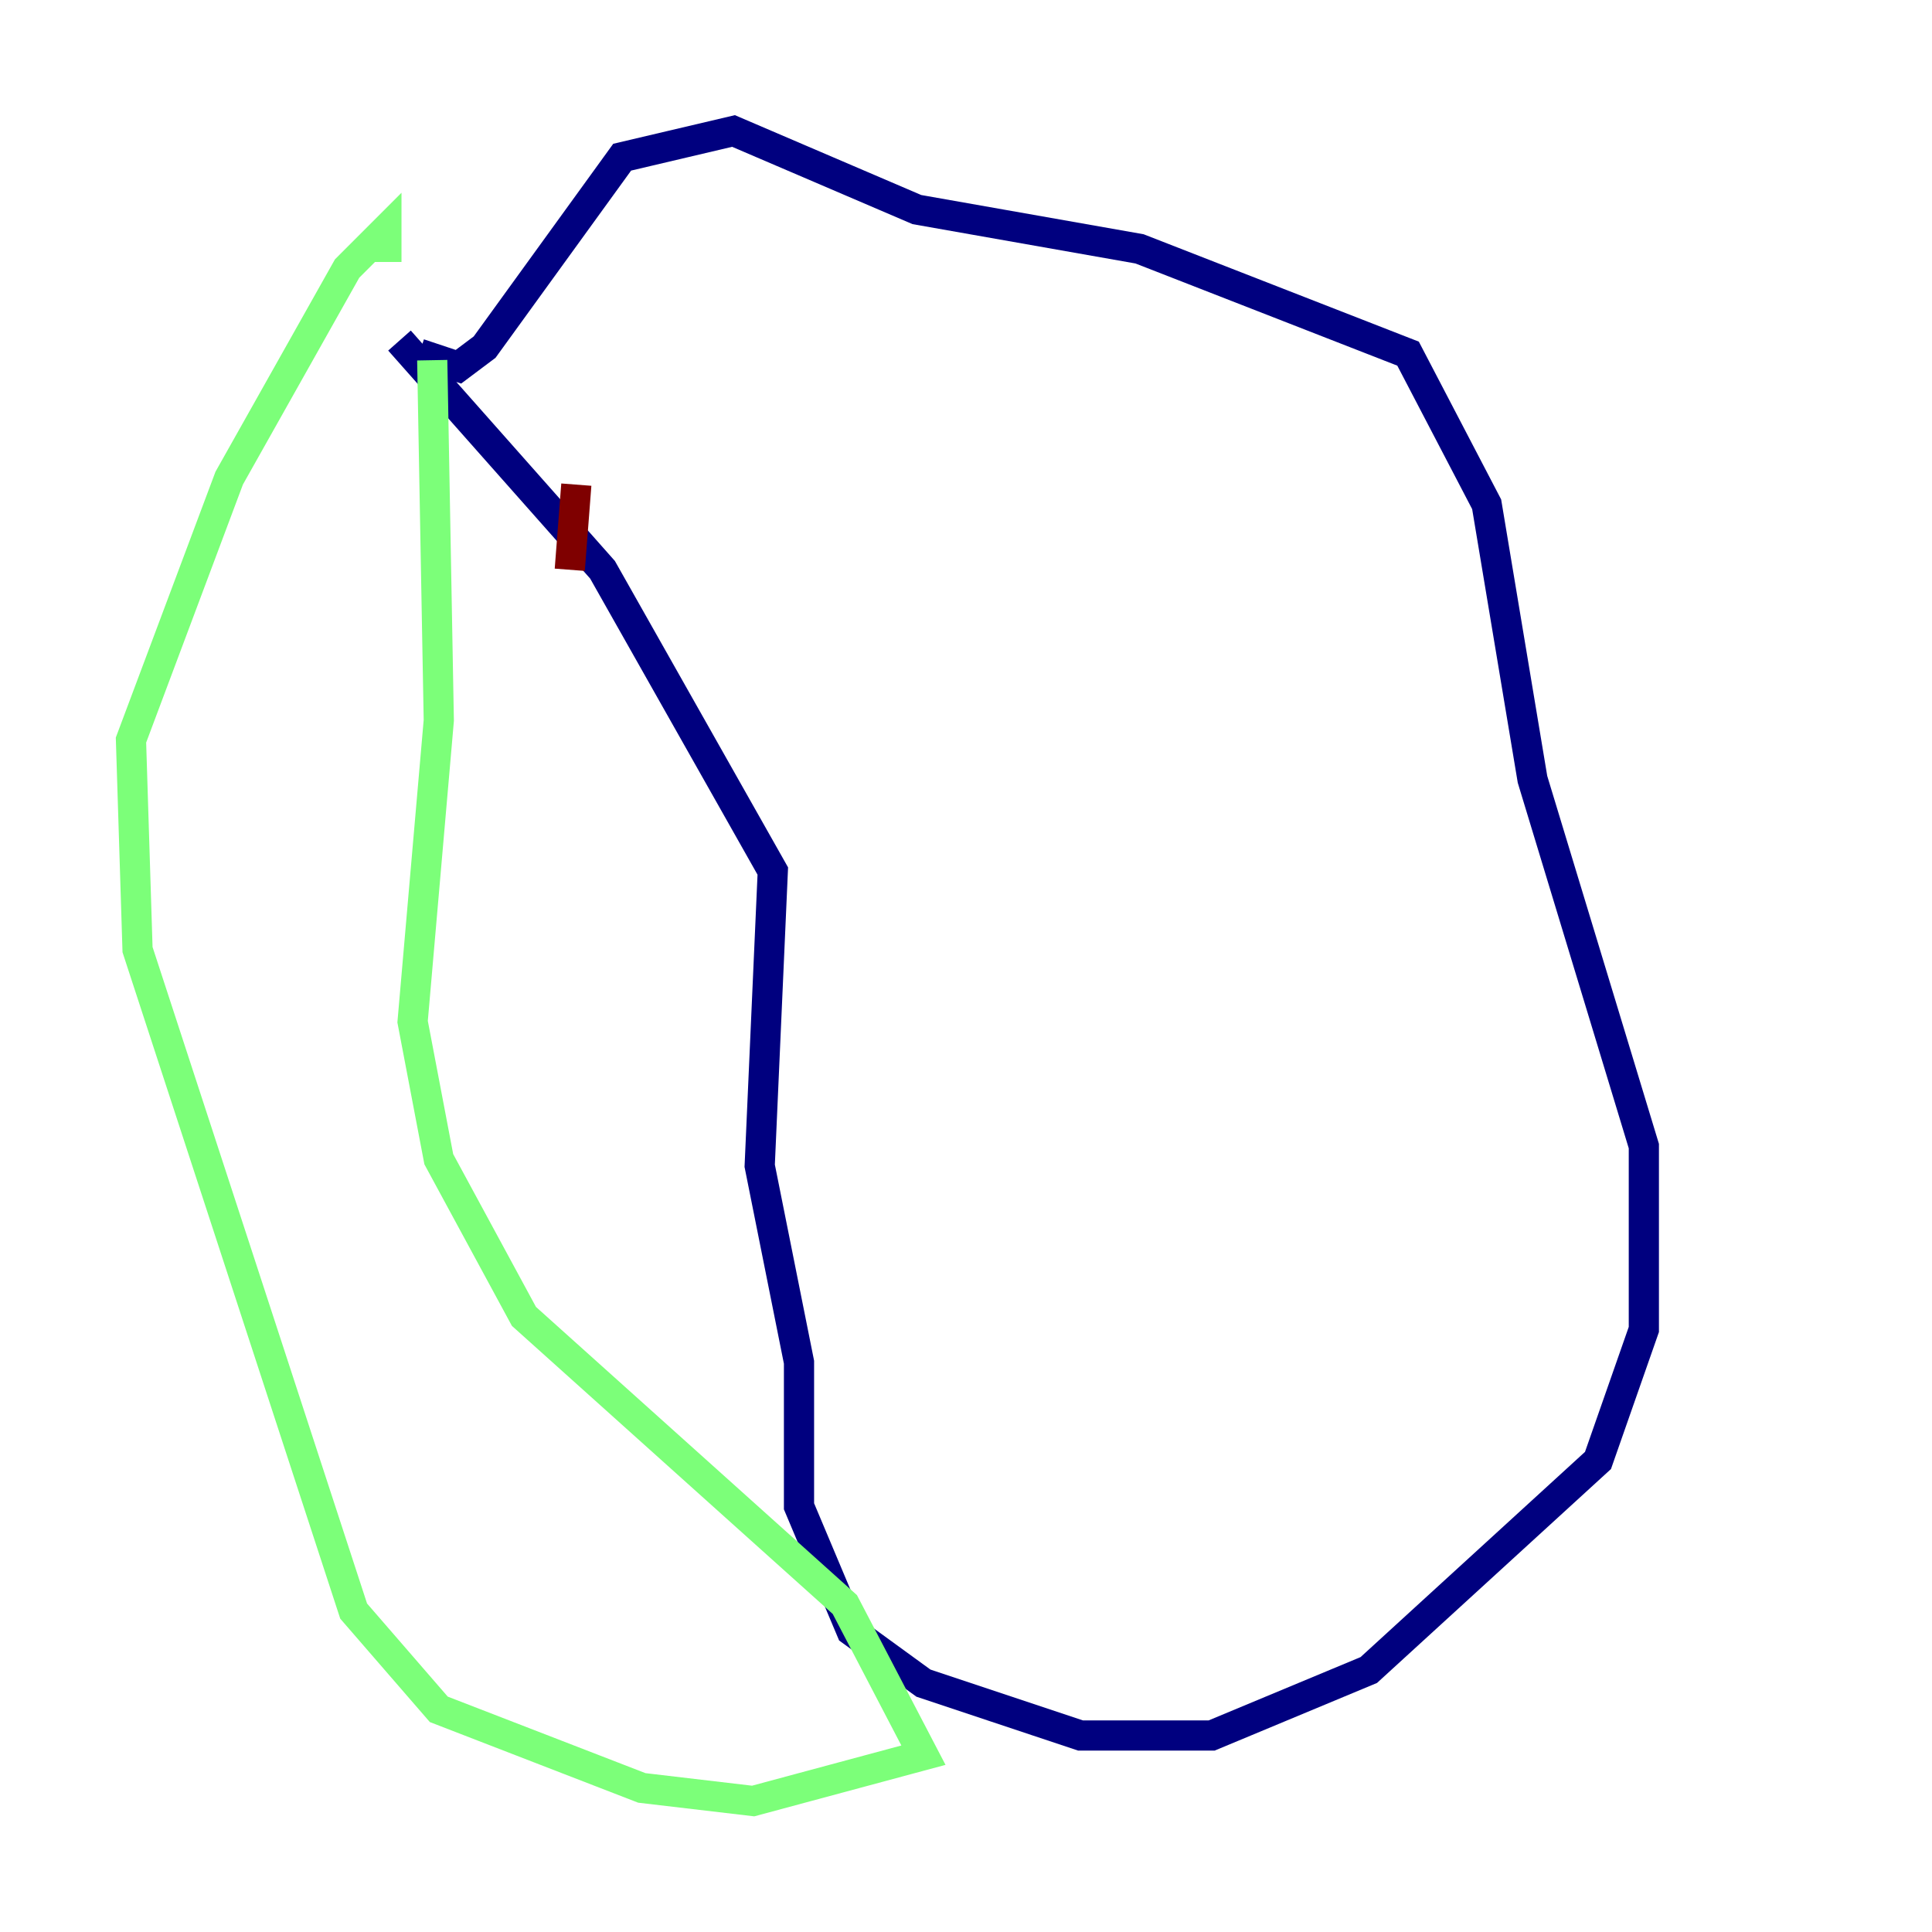 <?xml version="1.0" encoding="utf-8" ?>
<svg baseProfile="tiny" height="128" version="1.2" viewBox="0,0,128,128" width="128" xmlns="http://www.w3.org/2000/svg" xmlns:ev="http://www.w3.org/2001/xml-events" xmlns:xlink="http://www.w3.org/1999/xlink"><defs /><polyline fill="none" points="26.468,22.563 39.919,37.749 51.2,57.709 50.332,77.234 52.936,90.251 52.936,99.797 56.407,108.041 61.18,111.512 71.593,114.983 80.271,114.983 90.685,110.644 105.871,96.759 108.909,88.081 108.909,75.932 101.532,51.634 98.495,33.41 93.288,23.43 75.498,16.488 60.746,13.885 48.597,8.678 41.22,10.414 32.108,22.997 30.373,24.298 27.77,23.43" stroke="#00007f" stroke-width="2" /><polyline fill="none" points="28.637,23.864 29.071,47.729 27.336,67.688 29.071,76.8 34.712,87.214 55.973,106.305 61.18,116.285 49.898,119.322 42.522,118.454 29.071,113.248 23.43,106.739 9.112,62.915 8.678,49.031 15.186,31.675 22.997,17.79 25.6,15.186 25.6,17.356" stroke="#7cff79" stroke-width="2" /><polyline fill="none" points="38.183,32.108 37.749,37.749" stroke="#7f0000" stroke-width="2" /></svg>